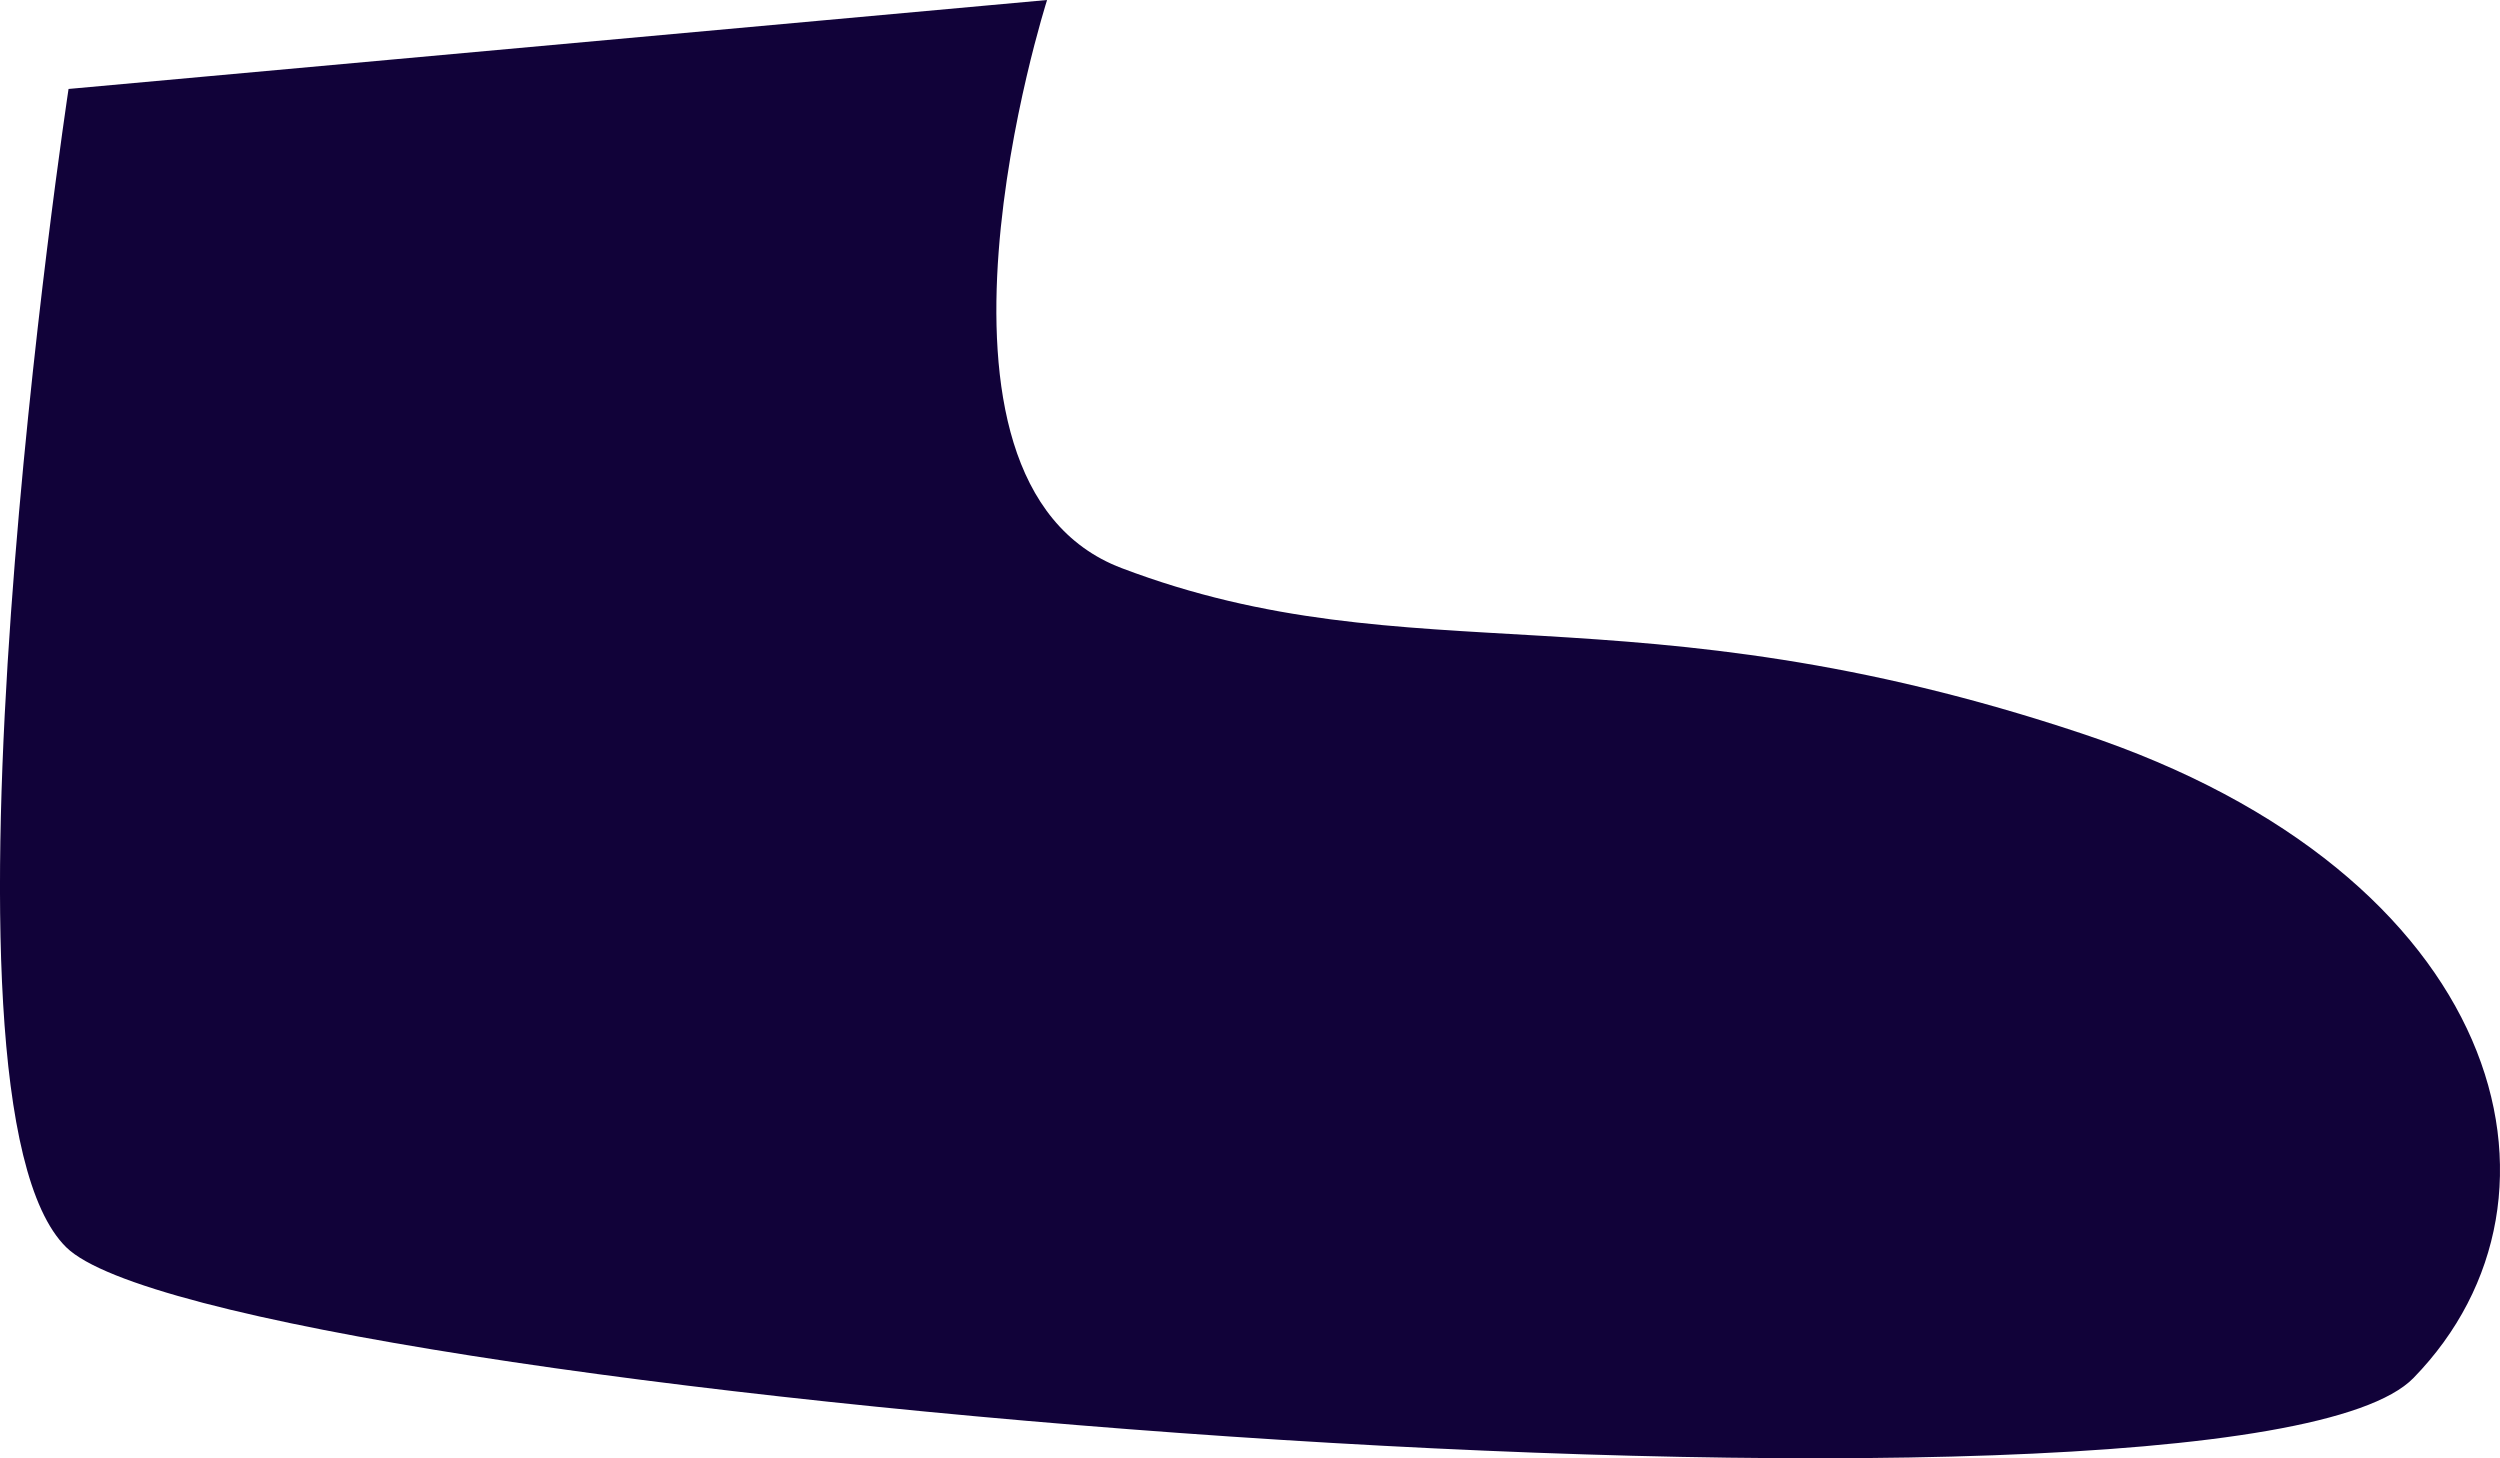 ﻿<?xml version="1.0" encoding="utf-8"?>
<svg version="1.1" xmlns:xlink="http://www.w3.org/1999/xlink" width="12px" height="7px" xmlns="http://www.w3.org/2000/svg">
  <g transform="matrix(1 0 0 1 -72 -107 )">
    <path d="M 5.026 0  C 5.026 0  0.329 0.427  0.329 0.427  C 0.329 0.427  -0.404 5.278  0.318 5.987  C 1.041 6.697  10.733 7.49  11.585 6.614  C 12.436 5.74  12.013 4.192  9.993 3.521  C 7.829 2.799  6.781 3.257  5.384 2.727  C 4.287 2.311  5.026 0  5.026 0  Z " fill-rule="nonzero" fill="#110239" stroke="none" transform="matrix(1 0 0 1 72 107 )" />
  </g>
</svg>